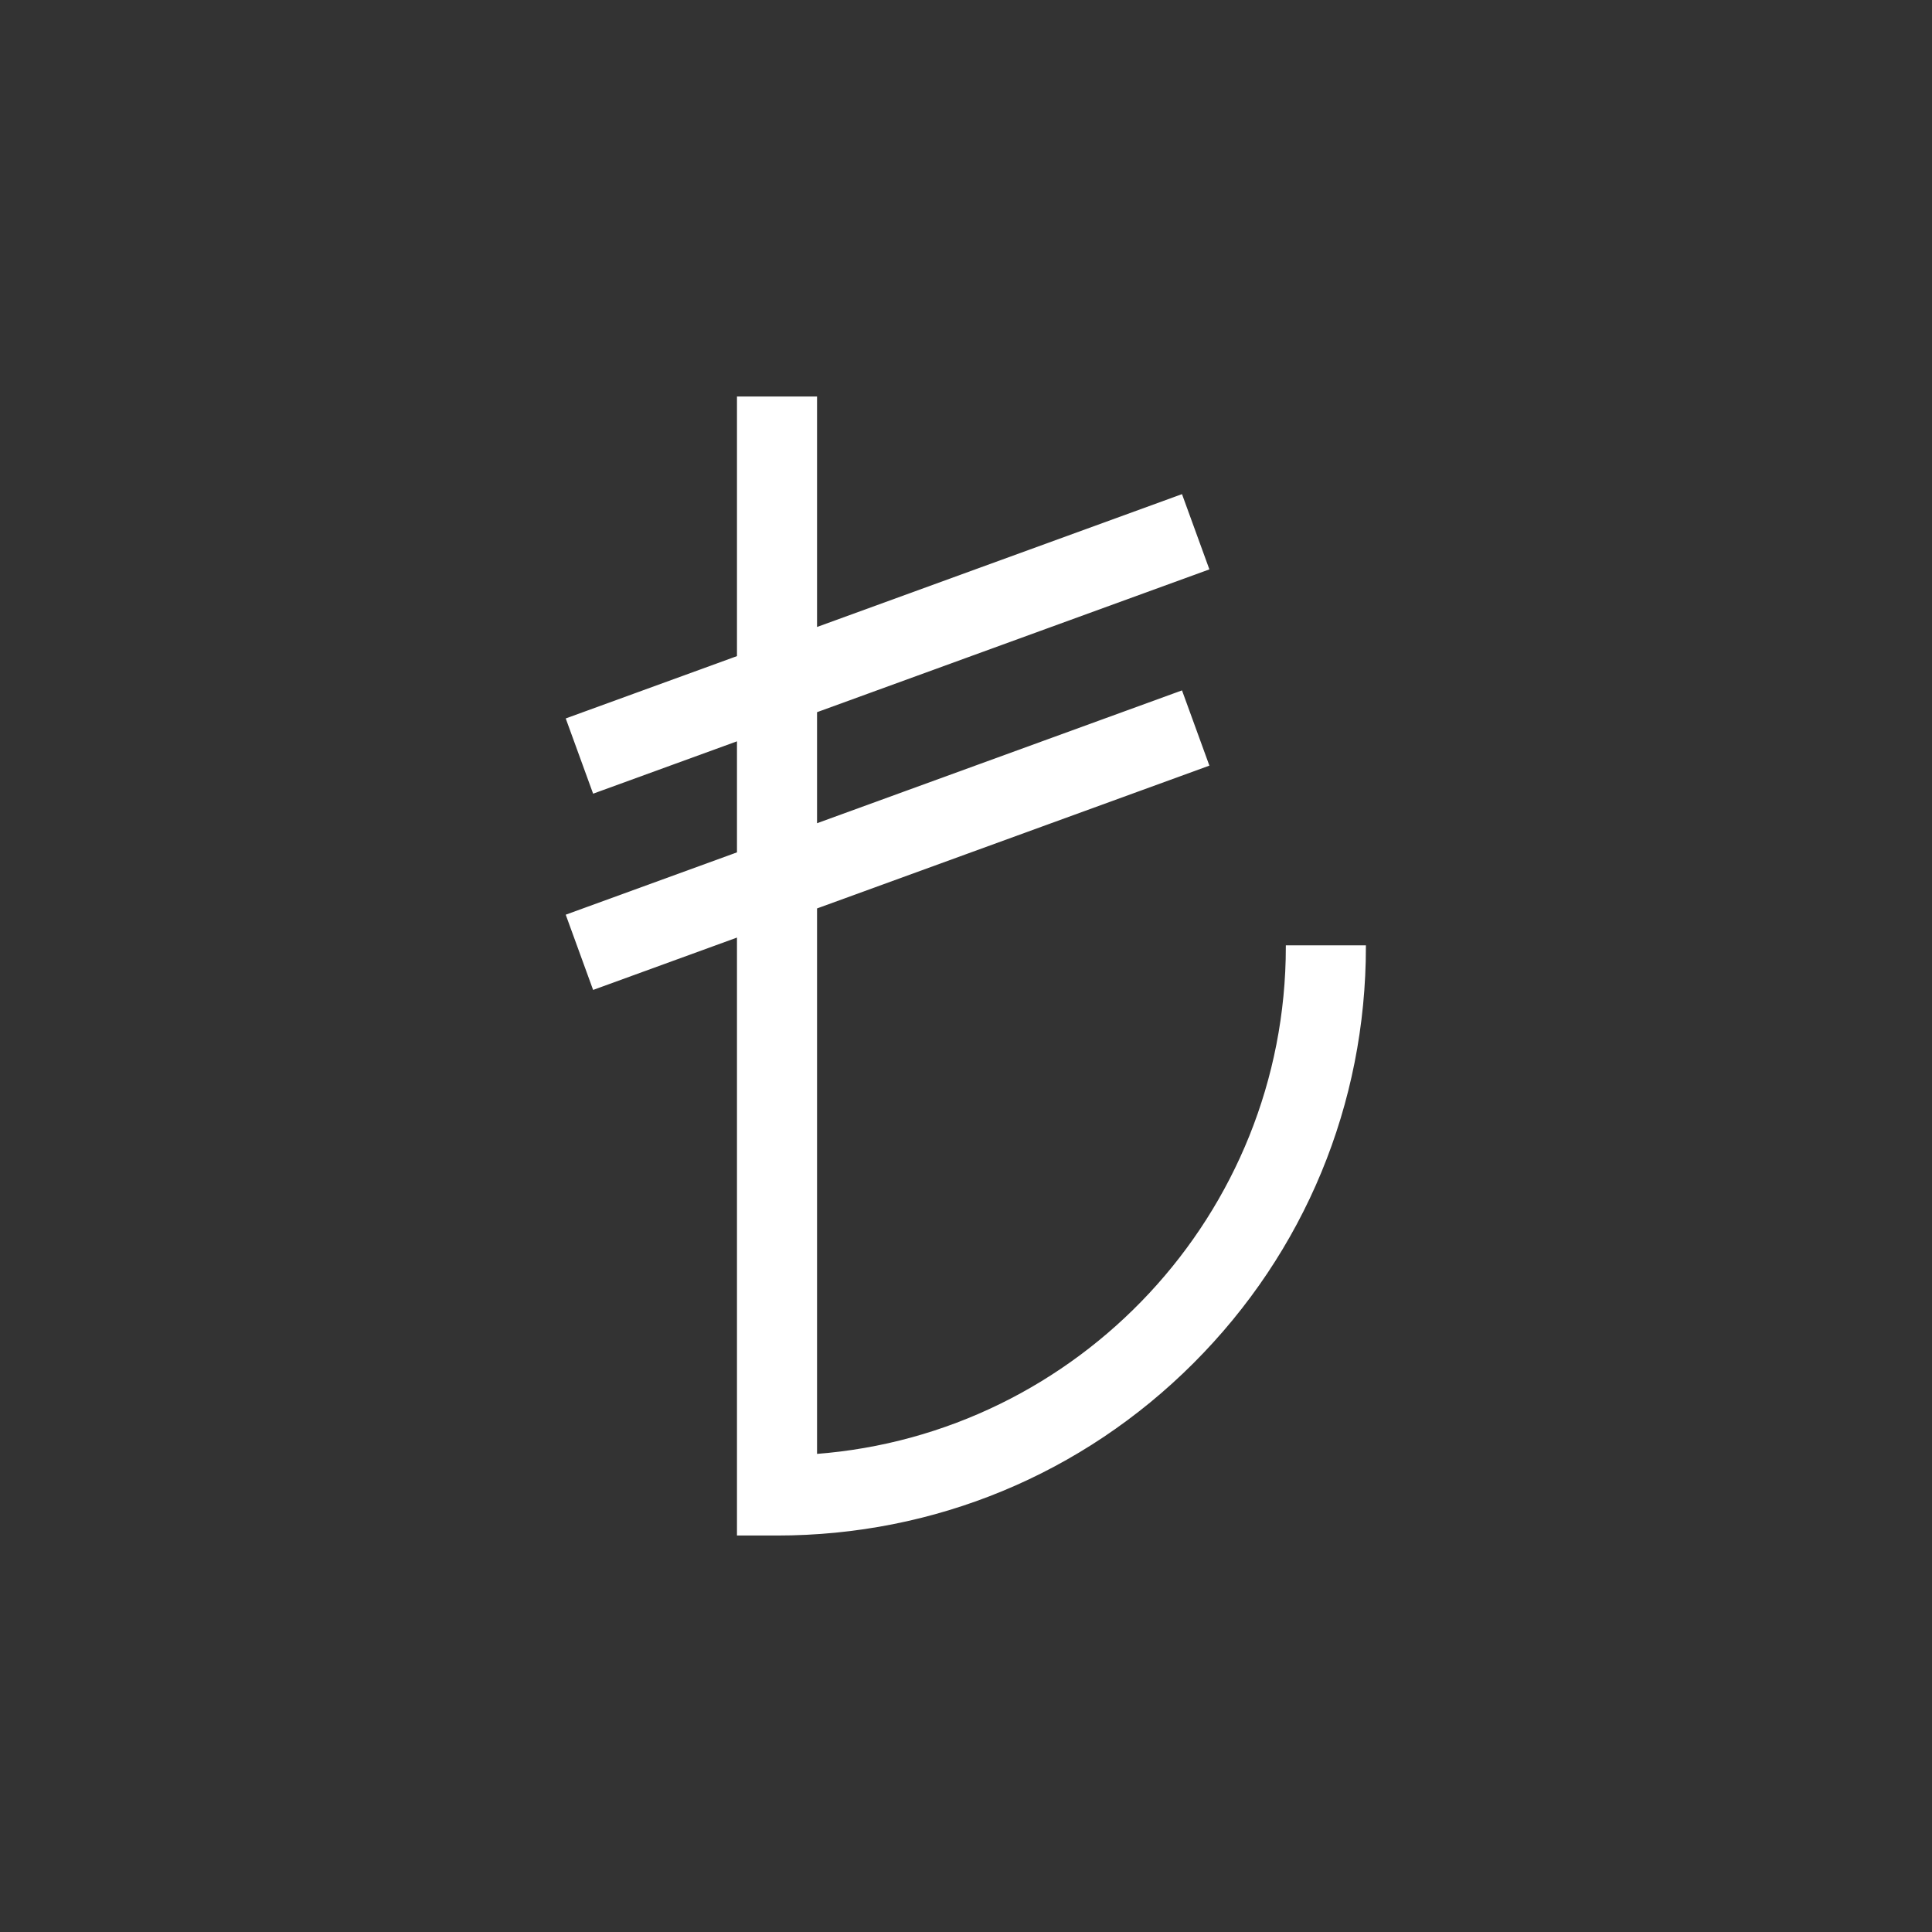 <!DOCTYPE svg PUBLIC "-//W3C//DTD SVG 1.1//EN" "http://www.w3.org/Graphics/SVG/1.1/DTD/svg11.dtd">
<!-- Uploaded to: SVG Repo, www.svgrepo.com, Transformed by: SVG Repo Mixer Tools -->
<svg fill="#ffffff" height="64px" width="64px" version="1.1" id="Layer_1" xmlns="http://www.w3.org/2000/svg" xmlns:xlink="http://www.w3.org/1999/xlink" viewBox="-154 -154 748.00 748.00" xml:space="preserve" stroke="#ffffff">
<rect x="-154" y="-154" width="748.00" height="748.00" fill="#333333" stroke="none"/>
<g id="SVGRepo_bgCarrier" stroke-width="0"/>
<g id="SVGRepo_tracerCarrier" stroke-linecap="round" stroke-linejoin="round"/>
<g id="SVGRepo_iconCarrier"> <path d="M344.33,212.5c0,103.857-80.577,189.248-182.5,196.936V197.361l151.76-55.236l-10.26-28.191l-141.5,51.502V121.38 l151.76-55.236l-10.26-28.191l-141.5,51.502V0h-30v100.374l-66.16,24.08l10.261,28.191L131.83,132.3v44.055l-66.16,24.08 l10.261,28.191l55.899-20.346V440h15c60.813,0,117.957-23.651,160.902-66.597c42.946-42.946,66.598-100.089,66.598-160.903H344.33z"/> </g>
</svg>